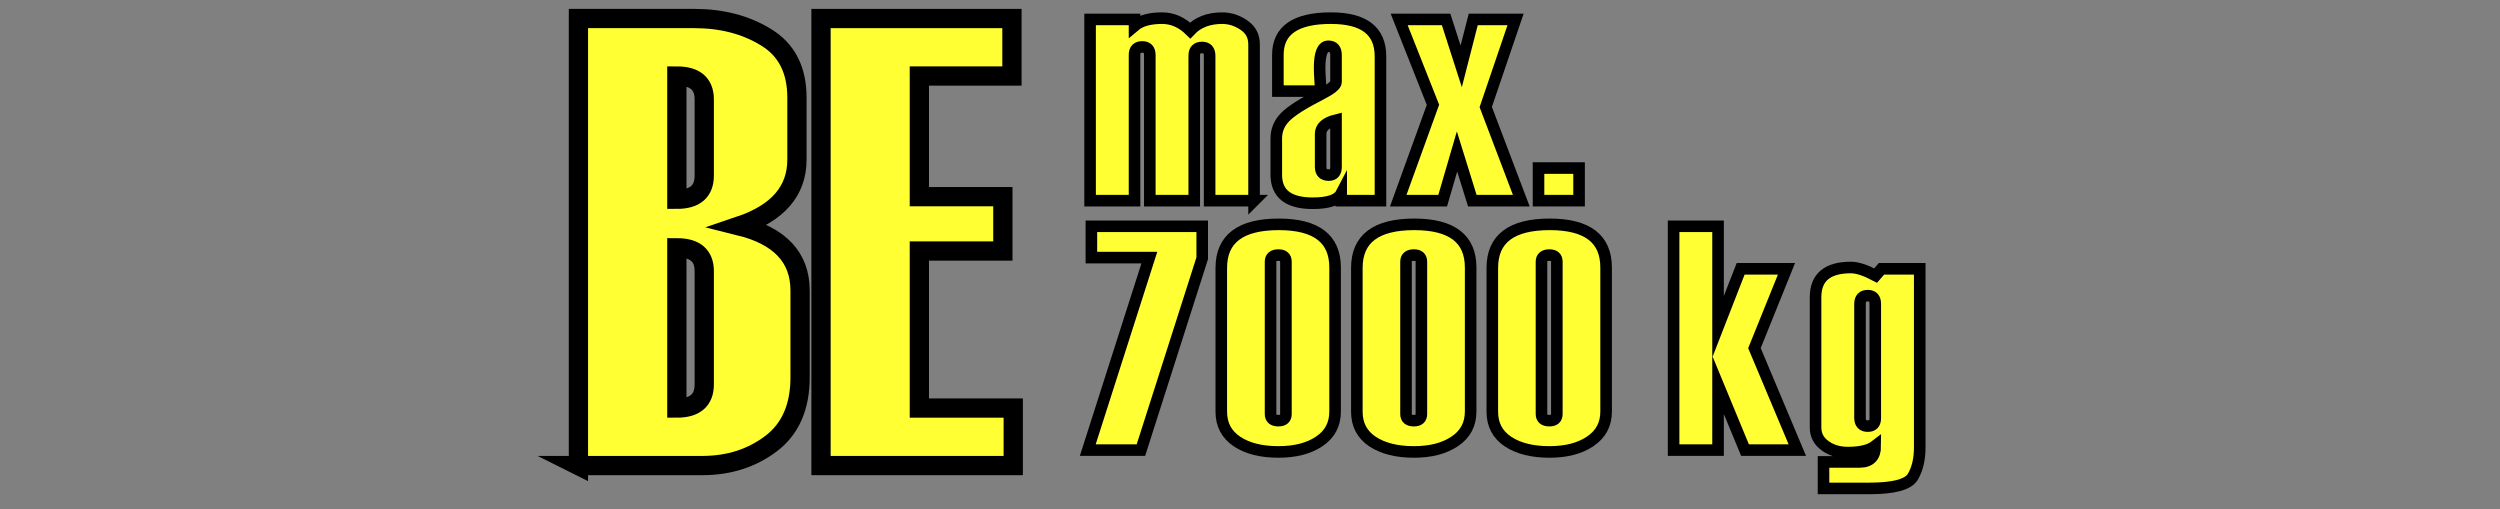 <?xml version="1.0" encoding="UTF-8"?>
<!DOCTYPE svg PUBLIC "-//W3C//DTD SVG 1.1//EN" "http://www.w3.org/Graphics/SVG/1.1/DTD/svg11.dtd">
<!-- Creator: CorelDRAW 2018 (64-Bit) -->
<svg xmlns="http://www.w3.org/2000/svg" xml:space="preserve" width="270px" height="55px" version="1.1" style="shape-rendering:geometricPrecision; text-rendering:geometricPrecision; image-rendering:optimizeQuality; fill-rule:evenodd; clip-rule:evenodd"
viewBox="0 0 270 55"
 xmlns:xlink="http://www.w3.org/1999/xlink">
 <rect x="0" y="0" width="270" height="55" fill="#808080" stroke="none"/>
 <defs>
  <style type="text/css">
   <![CDATA[
    .str1 {stroke:black;stroke-width:1.25;stroke-miterlimit:22.926}
    .str0 {stroke:black;stroke-width:2.08;stroke-miterlimit:22.926}
    .fil1 {fill:none;fill-rule:nonzero}
    .fil0 {fill:#FFFF34;fill-rule:nonzero}
   ]]>
  </style>
    <clipPath id="id0">
     <path d="M63.99 3.27l50.01 0 0 51.33 -50.01 0 0 -51.33z"/>
    </clipPath>
    <clipPath id="id1">
     <path d="M118.13 2.07l92.37 0 0 53.08 -92.37 0 0 -53.08z"/>
    </clipPath>
 </defs>
 <g id="Layer_x0020_1">
  <g id="_1720699071456">
  </g>
  <path class="fil0" d="M62.47 50.28l0 -48.28 12.51 0c2.99,0 5.59,0.68 7.78,2.04 2.21,1.35 3.31,3.53 3.31,6.5l0 6.7c0,3.39 -2.07,5.77 -6.19,7.16 4.35,1.08 6.53,3.41 6.53,6.98l0 9.37c0,3.18 -1.04,5.57 -3.12,7.15 -2.08,1.58 -4.56,2.38 -7.44,2.38l-13.38 0zm13.59 -31.32l0 -8.22c0,-1.69 -0.99,-2.53 -2.96,-2.53l0 13.31c1.97,0 2.96,-0.85 2.96,-2.56zm0 22.55l0 -12.22c0,-1.69 -0.99,-2.53 -2.96,-2.53l0 17.31c1.97,0 2.96,-0.85 2.96,-2.56z"/>
  <polygon id="1" class="fil0" points="109.43,50.28 88.67,50.28 88.67,2 109.29,2 109.29,8.21 99.29,8.21 99.29,21.24 108.31,21.24 108.31,27.11 99.29,27.11 99.29,44.07 109.43,44.07 "/>
  <path id="2" class="fil1 str0" d="M62.47 50.28l0 -48.28 12.51 0c2.99,0 5.59,0.68 7.78,2.04 2.21,1.35 3.31,3.53 3.31,6.5l0 6.7c0,3.39 -2.07,5.77 -6.19,7.16 4.35,1.08 6.53,3.41 6.53,6.98l0 9.37c0,3.18 -1.04,5.57 -3.12,7.15 -2.08,1.58 -4.56,2.38 -7.44,2.38l-13.38 0zm13.59 -31.32l0 -8.22c0,-1.69 -0.99,-2.53 -2.96,-2.53l0 13.31c1.97,0 2.96,-0.85 2.96,-2.56zm0 22.55l0 -12.22c0,-1.69 -0.99,-2.53 -2.96,-2.53l0 17.31c1.97,0 2.96,-0.85 2.96,-2.56z"/>
  <polygon id="3" class="fil1 str0" points="109.43,50.28 88.67,50.28 88.67,2 109.29,2 109.29,8.21 99.29,8.21 99.29,21.24 108.31,21.24 108.31,27.11 99.29,27.11 99.29,44.07 109.43,44.07 "/>
  <g id="_1720705712912">
     </g>
  <path class="fil0" d="M135.44 21.67l-4.8 0 0 -15.64c0,-0.6 -0.27,-0.9 -0.82,-0.9 -0.56,0 -0.84,0.29 -0.84,0.86l0 15.68 -4.8 0 0 -15.71c0,-0.6 -0.27,-0.89 -0.82,-0.89 -0.55,0 -0.83,0.28 -0.83,0.86l0 15.74 -4.8 0 0 -19.57 4.8 0 0 0.69c0.66,-0.56 1.65,-0.83 2.98,-0.83 1.11,0 2.12,0.44 3.03,1.33 0.84,-0.89 2,-1.33 3.46,-1.33 0.83,0 1.61,0.25 2.34,0.75 0.74,0.5 1.1,1.19 1.1,2.08l0 16.88z"/>
  <path id="1" class="fil0" d="M149.09 21.67l-4.24 0 0 -0.76c-0.36,0.69 -1.39,1.04 -3.08,1.04 -2.62,0 -3.93,-1.03 -3.93,-3.07l0 -3.93c0,-0.88 0.31,-1.64 0.95,-2.3 0.63,-0.65 1.91,-1.47 3.83,-2.45 1.11,-0.56 1.67,-1.01 1.67,-1.34l0 -2.9c0,-0.64 -0.27,-0.96 -0.83,-0.96 -0.63,0 -0.94,0.78 -0.94,2.34 0,0.28 0.01,0.7 0.05,1.25 0.04,0.55 0.06,0.96 0.06,1.25l-4.62 0 0 -3.92c0,-2.64 1.91,-3.96 5.72,-3.96 3.58,0 5.36,1.37 5.36,4.13l0 15.58zm-4.8 -3.65l0 -5.05c-1.1,0.27 -1.66,0.77 -1.66,1.49l0 3.56c0,0.59 0.29,0.89 0.87,0.89 0.53,0 0.79,-0.3 0.79,-0.89z"/>
  <polygon id="2" class="fil0" points="164.3,21.67 159.01,21.67 157.36,16.36 155.81,21.67 151.01,21.67 154.76,11.32 151.11,2.1 156.18,2.1 157.81,7.17 159.11,2.1 163.68,2.1 160.46,11.56 "/>
  <polygon id="3" class="fil0" points="170.54,21.67 166.16,21.67 166.16,18.15 170.54,18.15 "/>
  <polygon id="4" class="fil0" points="129.84,27.89 123.22,48.61 117.48,48.61 124.13,27.82 117.87,27.82 117.87,24.44 129.84,24.44 "/>
  <path id="5" class="fil0" d="M131.9 44.47l0 -15.54c0,-3.13 2.07,-4.7 6.21,-4.7 4.05,0 6.08,1.56 6.08,4.66l0 15.55c0,1.39 -0.56,2.46 -1.71,3.23 -1.14,0.77 -2.61,1.14 -4.41,1.14 -1.85,0 -3.33,-0.37 -4.47,-1.12 -1.13,-0.76 -1.7,-1.83 -1.7,-3.22zm6.98 0.24l0 -16.44c0,-0.48 -0.27,-0.72 -0.81,-0.72 -0.57,0 -0.85,0.24 -0.85,0.72l0 16.44c0,0.48 0.28,0.72 0.85,0.72 0.54,0 0.81,-0.24 0.81,-0.72z"/>
  <path id="6" class="fil0" d="M146.54 44.47l0 -15.54c0,-3.13 2.06,-4.7 6.2,-4.7 4.06,0 6.09,1.56 6.09,4.66l0 15.55c0,1.39 -0.57,2.46 -1.72,3.23 -1.14,0.77 -2.61,1.14 -4.41,1.14 -1.84,0 -3.33,-0.37 -4.47,-1.12 -1.13,-0.76 -1.69,-1.83 -1.69,-3.22zm6.97 0.24l0 -16.44c0,-0.48 -0.27,-0.72 -0.81,-0.72 -0.57,0 -0.85,0.24 -0.85,0.72l0 16.44c0,0.48 0.28,0.72 0.85,0.72 0.54,0 0.81,-0.24 0.81,-0.72z"/>
  <path id="7" class="fil0" d="M161.17 44.47l0 -15.54c0,-3.13 2.06,-4.7 6.2,-4.7 4.06,0 6.09,1.56 6.09,4.66l0 15.55c0,1.39 -0.57,2.46 -1.72,3.23 -1.14,0.77 -2.61,1.14 -4.4,1.14 -1.85,0 -3.34,-0.37 -4.48,-1.12 -1.13,-0.76 -1.69,-1.83 -1.69,-3.22zm6.97 0.24l0 -16.44c0,-0.48 -0.27,-0.72 -0.8,-0.72 -0.57,0 -0.86,0.24 -0.86,0.72l0 16.44c0,0.48 0.29,0.72 0.86,0.72 0.53,0 0.8,-0.24 0.8,-0.72z"/>
  <polygon id="8" class="fil0" points="194.11,48.61 188.46,48.61 185.55,41.57 185.55,48.61 180.75,48.61 180.75,24.44 185.55,24.44 185.55,35.29 187.99,29.03 192.94,29.03 189.48,37.6 "/>
  <path id="9" class="fil0" d="M196.94 52.75l0 -2.86 3.89 0c1.13,0 1.7,-0.58 1.7,-1.73 -0.62,0.48 -1.61,0.72 -2.97,0.72 -0.94,0 -1.76,-0.24 -2.45,-0.74 -0.69,-0.5 -1.03,-1.16 -1.03,-1.97l0 -14.07c0,-2.14 1.27,-3.21 3.82,-3.21 0.68,0 1.57,0.29 2.67,0.87l0.63 -0.73 4.13 0 0 19.3c0,1.27 -0.25,2.33 -0.75,3.17 -0.5,0.83 -2.06,1.25 -4.66,1.25l-4.98 0zm5.59 -7.59l0 -12.33c0,-0.6 -0.27,-0.9 -0.81,-0.9 -0.56,0 -0.84,0.3 -0.84,0.9l0 12.29c0,0.6 0.28,0.9 0.84,0.9 0.54,0 0.81,-0.29 0.81,-0.86z"/>
  <path id="10" class="fil1 str1" d="M135.44 21.67l-4.8 0 0 -15.64c0,-0.6 -0.27,-0.9 -0.82,-0.9 -0.56,0 -0.84,0.29 -0.84,0.86l0 15.68 -4.8 0 0 -15.71c0,-0.6 -0.27,-0.89 -0.82,-0.89 -0.55,0 -0.83,0.28 -0.83,0.86l0 15.74 -4.8 0 0 -19.57 4.8 0 0 0.69c0.66,-0.56 1.65,-0.83 2.98,-0.83 1.11,0 2.12,0.44 3.03,1.33 0.84,-0.89 2,-1.33 3.46,-1.33 0.83,0 1.61,0.25 2.34,0.75 0.74,0.5 1.1,1.19 1.1,2.08l0 16.88z"/>
  <path id="11" class="fil1 str1" d="M149.09 21.67l-4.24 0 0 -0.76c-0.36,0.69 -1.39,1.04 -3.08,1.04 -2.62,0 -3.93,-1.03 -3.93,-3.07l0 -3.93c0,-0.88 0.31,-1.64 0.95,-2.3 0.63,-0.65 1.91,-1.47 3.83,-2.45 1.11,-0.56 1.67,-1.01 1.67,-1.34l0 -2.9c0,-0.64 -0.27,-0.96 -0.83,-0.96 -0.63,0 -0.94,0.78 -0.94,2.34 0,0.28 0.01,0.7 0.05,1.25 0.04,0.55 0.06,0.96 0.06,1.25l-4.62 0 0 -3.92c0,-2.64 1.91,-3.96 5.72,-3.96 3.58,0 5.36,1.37 5.36,4.13l0 15.58zm-4.8 -3.65l0 -5.05c-1.1,0.27 -1.66,0.77 -1.66,1.49l0 3.56c0,0.59 0.29,0.89 0.87,0.89 0.53,0 0.79,-0.3 0.79,-0.89z"/>
  <polygon id="12" class="fil1 str1" points="164.3,21.67 159.01,21.67 157.36,16.36 155.81,21.67 151.01,21.67 154.76,11.32 151.11,2.1 156.18,2.1 157.81,7.17 159.11,2.1 163.68,2.1 160.46,11.56 "/>
  <polygon id="13" class="fil1 str1" points="170.54,21.67 166.16,21.67 166.16,18.15 170.54,18.15 "/>
  <polygon id="14" class="fil1 str1" points="129.84,27.89 123.22,48.61 117.48,48.61 124.13,27.82 117.87,27.82 117.87,24.44 129.84,24.44 "/>
  <path id="15" class="fil1 str1" d="M131.9 44.47l0 -15.54c0,-3.13 2.07,-4.7 6.21,-4.7 4.05,0 6.08,1.56 6.08,4.66l0 15.55c0,1.39 -0.56,2.46 -1.71,3.23 -1.14,0.77 -2.61,1.14 -4.41,1.14 -1.85,0 -3.33,-0.37 -4.47,-1.12 -1.13,-0.76 -1.7,-1.83 -1.7,-3.22zm6.98 0.24l0 -16.44c0,-0.48 -0.27,-0.72 -0.81,-0.72 -0.57,0 -0.85,0.24 -0.85,0.72l0 16.44c0,0.48 0.28,0.72 0.85,0.72 0.54,0 0.81,-0.24 0.81,-0.72z"/>
  <path id="16" class="fil1 str1" d="M146.54 44.47l0 -15.54c0,-3.13 2.06,-4.7 6.2,-4.7 4.06,0 6.09,1.56 6.09,4.66l0 15.55c0,1.39 -0.57,2.46 -1.72,3.23 -1.14,0.77 -2.61,1.14 -4.41,1.14 -1.84,0 -3.33,-0.37 -4.47,-1.12 -1.13,-0.76 -1.69,-1.83 -1.69,-3.22zm6.97 0.24l0 -16.44c0,-0.48 -0.27,-0.72 -0.81,-0.72 -0.57,0 -0.85,0.24 -0.85,0.72l0 16.44c0,0.48 0.28,0.72 0.85,0.72 0.54,0 0.81,-0.24 0.81,-0.72z"/>
  <path id="17" class="fil1 str1" d="M161.17 44.47l0 -15.54c0,-3.13 2.06,-4.7 6.2,-4.7 4.06,0 6.09,1.56 6.09,4.66l0 15.55c0,1.39 -0.57,2.46 -1.72,3.23 -1.14,0.77 -2.61,1.14 -4.4,1.14 -1.85,0 -3.34,-0.37 -4.48,-1.12 -1.13,-0.76 -1.69,-1.83 -1.69,-3.22zm6.97 0.24l0 -16.44c0,-0.48 -0.27,-0.72 -0.8,-0.72 -0.57,0 -0.86,0.24 -0.86,0.72l0 16.44c0,0.48 0.29,0.72 0.86,0.72 0.53,0 0.8,-0.24 0.8,-0.72z"/>
  <polygon id="18" class="fil1 str1" points="194.11,48.61 188.46,48.61 185.55,41.57 185.55,48.61 180.75,48.61 180.75,24.44 185.55,24.44 185.55,35.29 187.99,29.03 192.94,29.03 189.48,37.6 "/>
  <path id="19" class="fil1 str1" d="M196.94 52.75l0 -2.86 3.89 0c1.13,0 1.7,-0.58 1.7,-1.73 -0.62,0.48 -1.61,0.72 -2.97,0.72 -0.94,0 -1.76,-0.24 -2.45,-0.74 -0.69,-0.5 -1.03,-1.16 -1.03,-1.97l0 -14.07c0,-2.14 1.27,-3.21 3.82,-3.21 0.68,0 1.57,0.29 2.67,0.87l0.63 -0.73 4.13 0 0 19.3c0,1.27 -0.25,2.33 -0.75,3.17 -0.5,0.83 -2.06,1.25 -4.66,1.25l-4.98 0zm5.59 -7.59l0 -12.33c0,-0.6 -0.27,-0.9 -0.81,-0.9 -0.56,0 -0.84,0.3 -0.84,0.9l0 12.29c0,0.6 0.28,0.9 0.84,0.9 0.54,0 0.81,-0.29 0.81,-0.86z"/>
 </g>
</svg>

